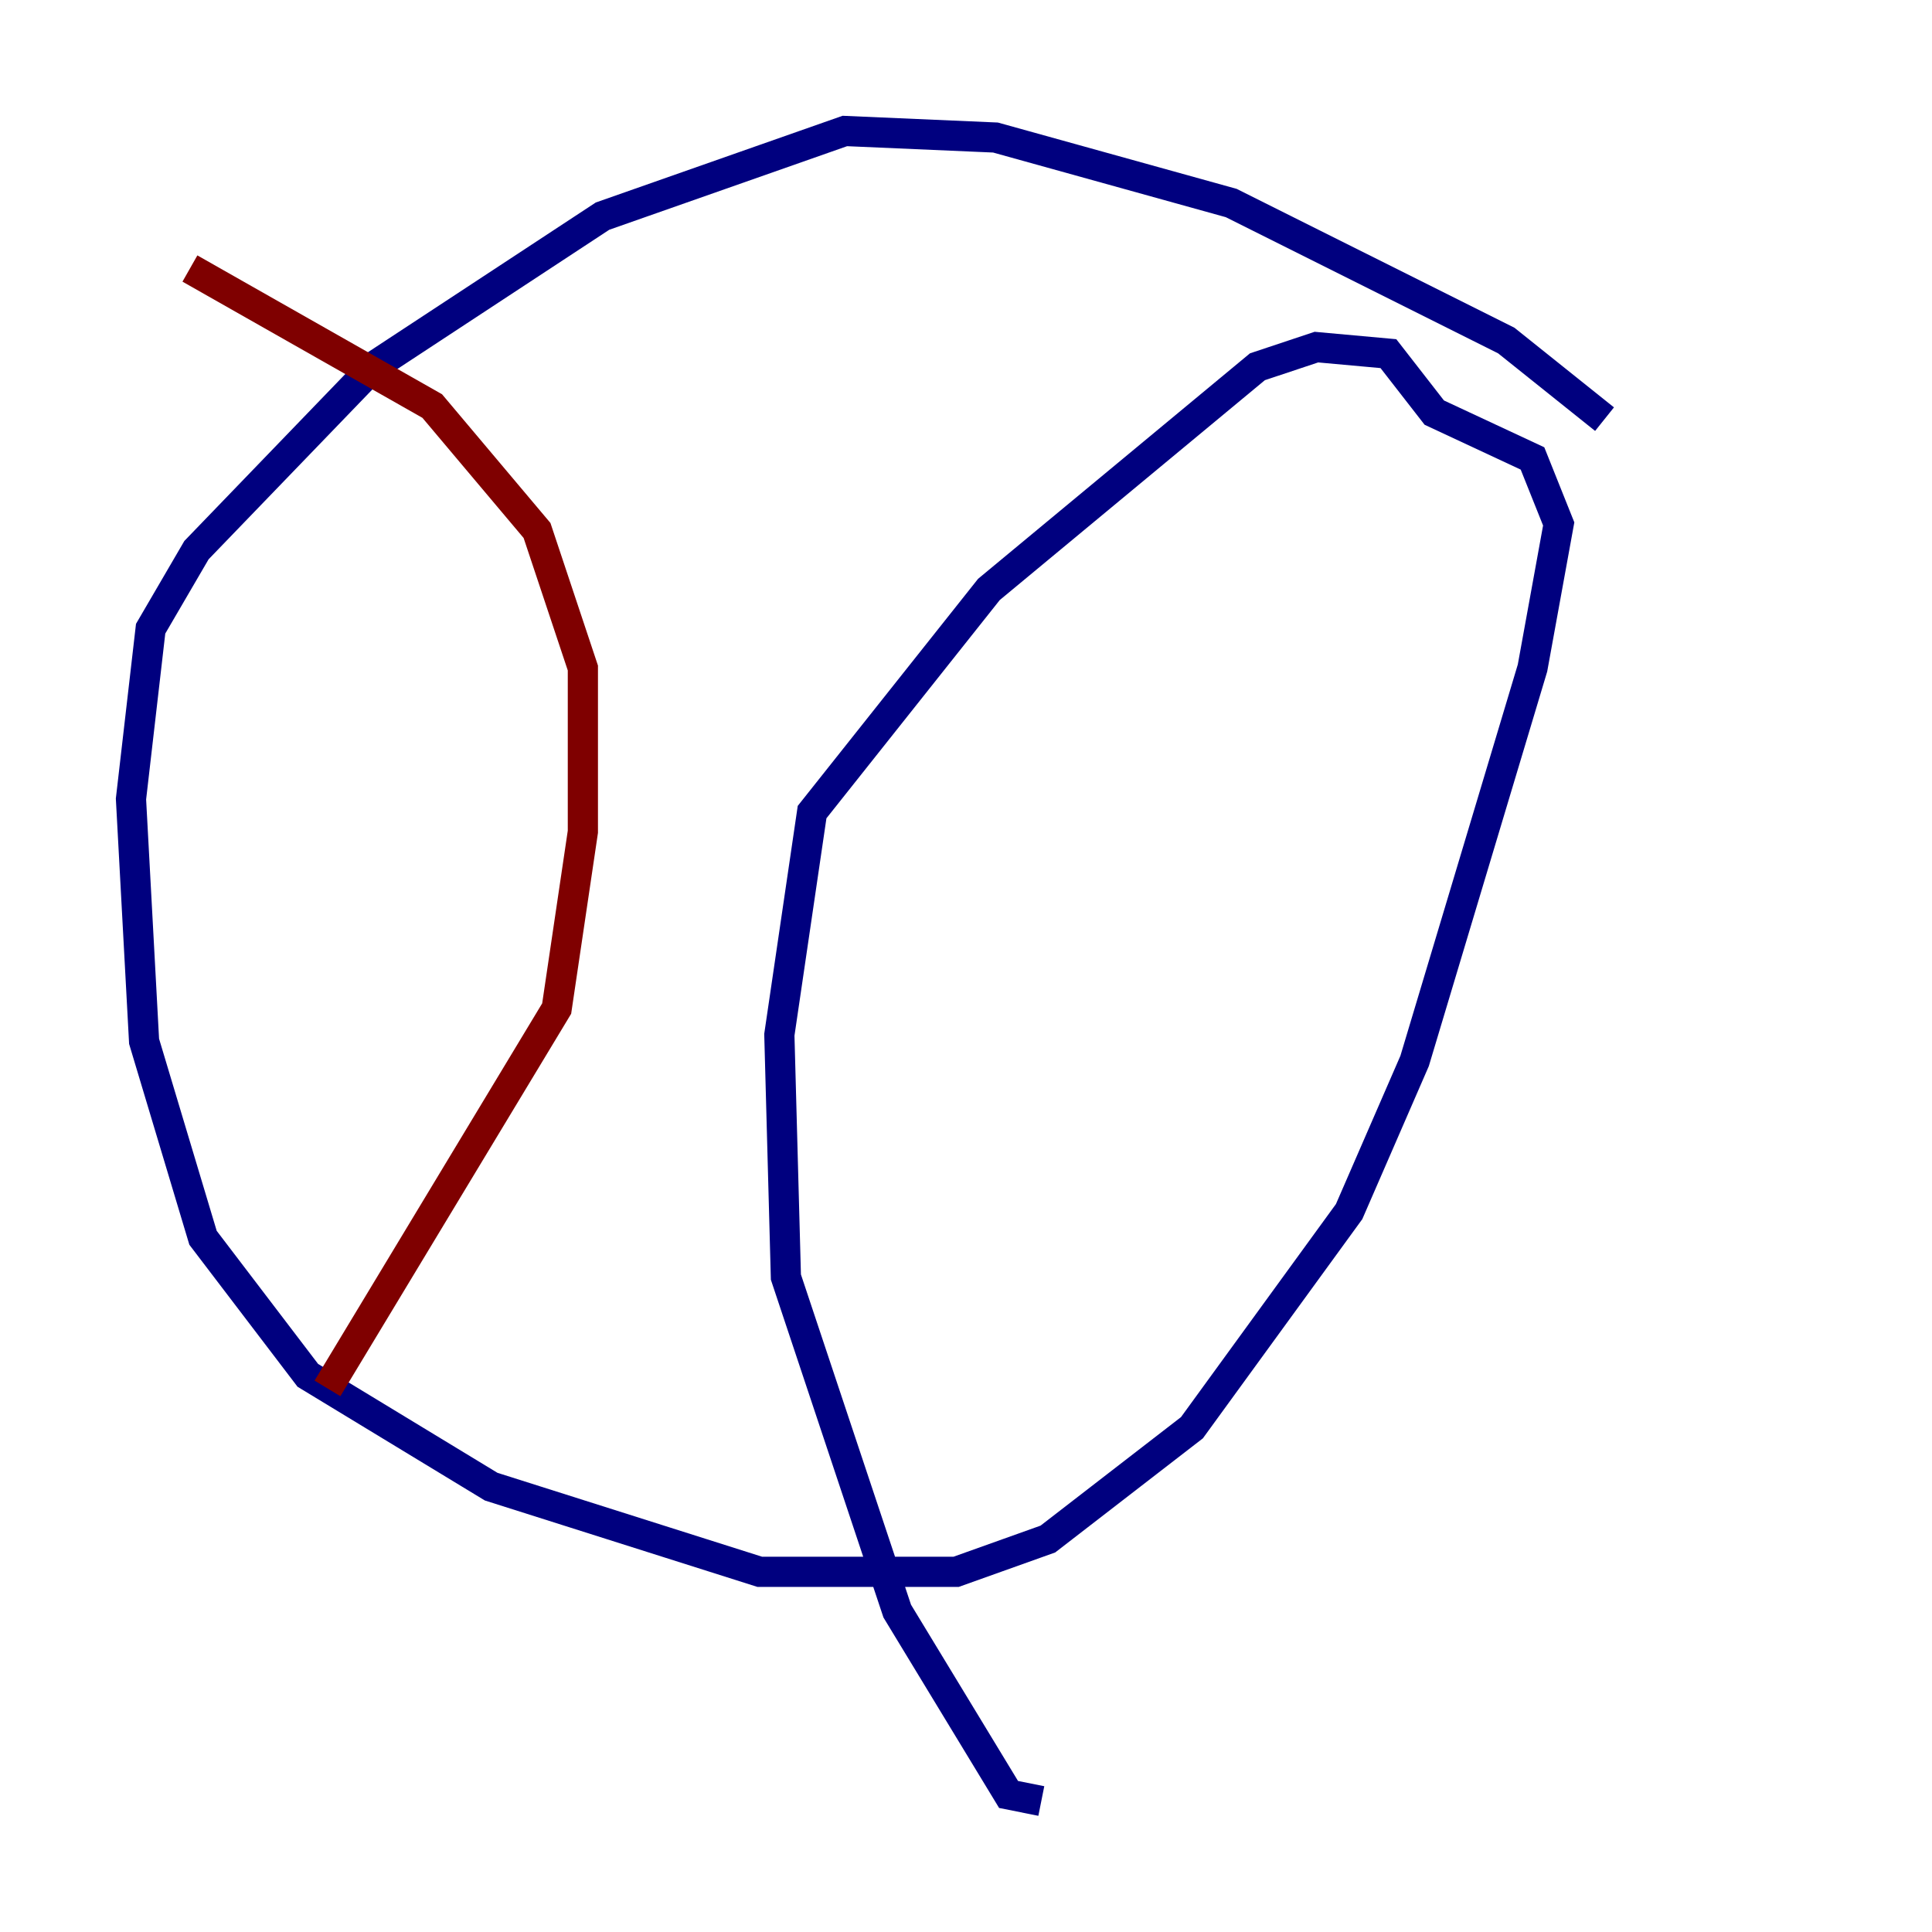 <?xml version="1.0" encoding="utf-8" ?>
<svg baseProfile="tiny" height="128" version="1.2" viewBox="0,0,128,128" width="128" xmlns="http://www.w3.org/2000/svg" xmlns:ev="http://www.w3.org/2001/xml-events" xmlns:xlink="http://www.w3.org/1999/xlink"><defs /><polyline fill="none" points="106.305,27.77 99.797,22.563 81.573,13.451 65.953,9.112 55.973,8.678 39.919,14.319 24.732,24.298 13.017,36.447 9.98,41.654 8.678,52.936 9.546,68.99 13.451,82.007 20.393,91.119 32.542,98.495 50.332,104.136 63.349,104.136 69.424,101.966 78.969,94.59 89.383,80.271 93.722,70.291 101.532,44.258 103.268,34.712 101.532,30.373 95.024,27.336 91.986,23.43 87.214,22.997 83.308,24.298 65.519,39.051 53.803,53.803 51.634,68.556 52.068,84.61 59.444,106.739 66.82,118.888 68.99,119.322" stroke="#00007f" stroke-width="2" /><polyline fill="none" points="12.583,17.79 28.637,26.902 35.58,35.146 38.617,44.258 38.617,55.105 36.881,66.82 21.695,91.986" stroke="#7f0000" stroke-width="2" /></svg>